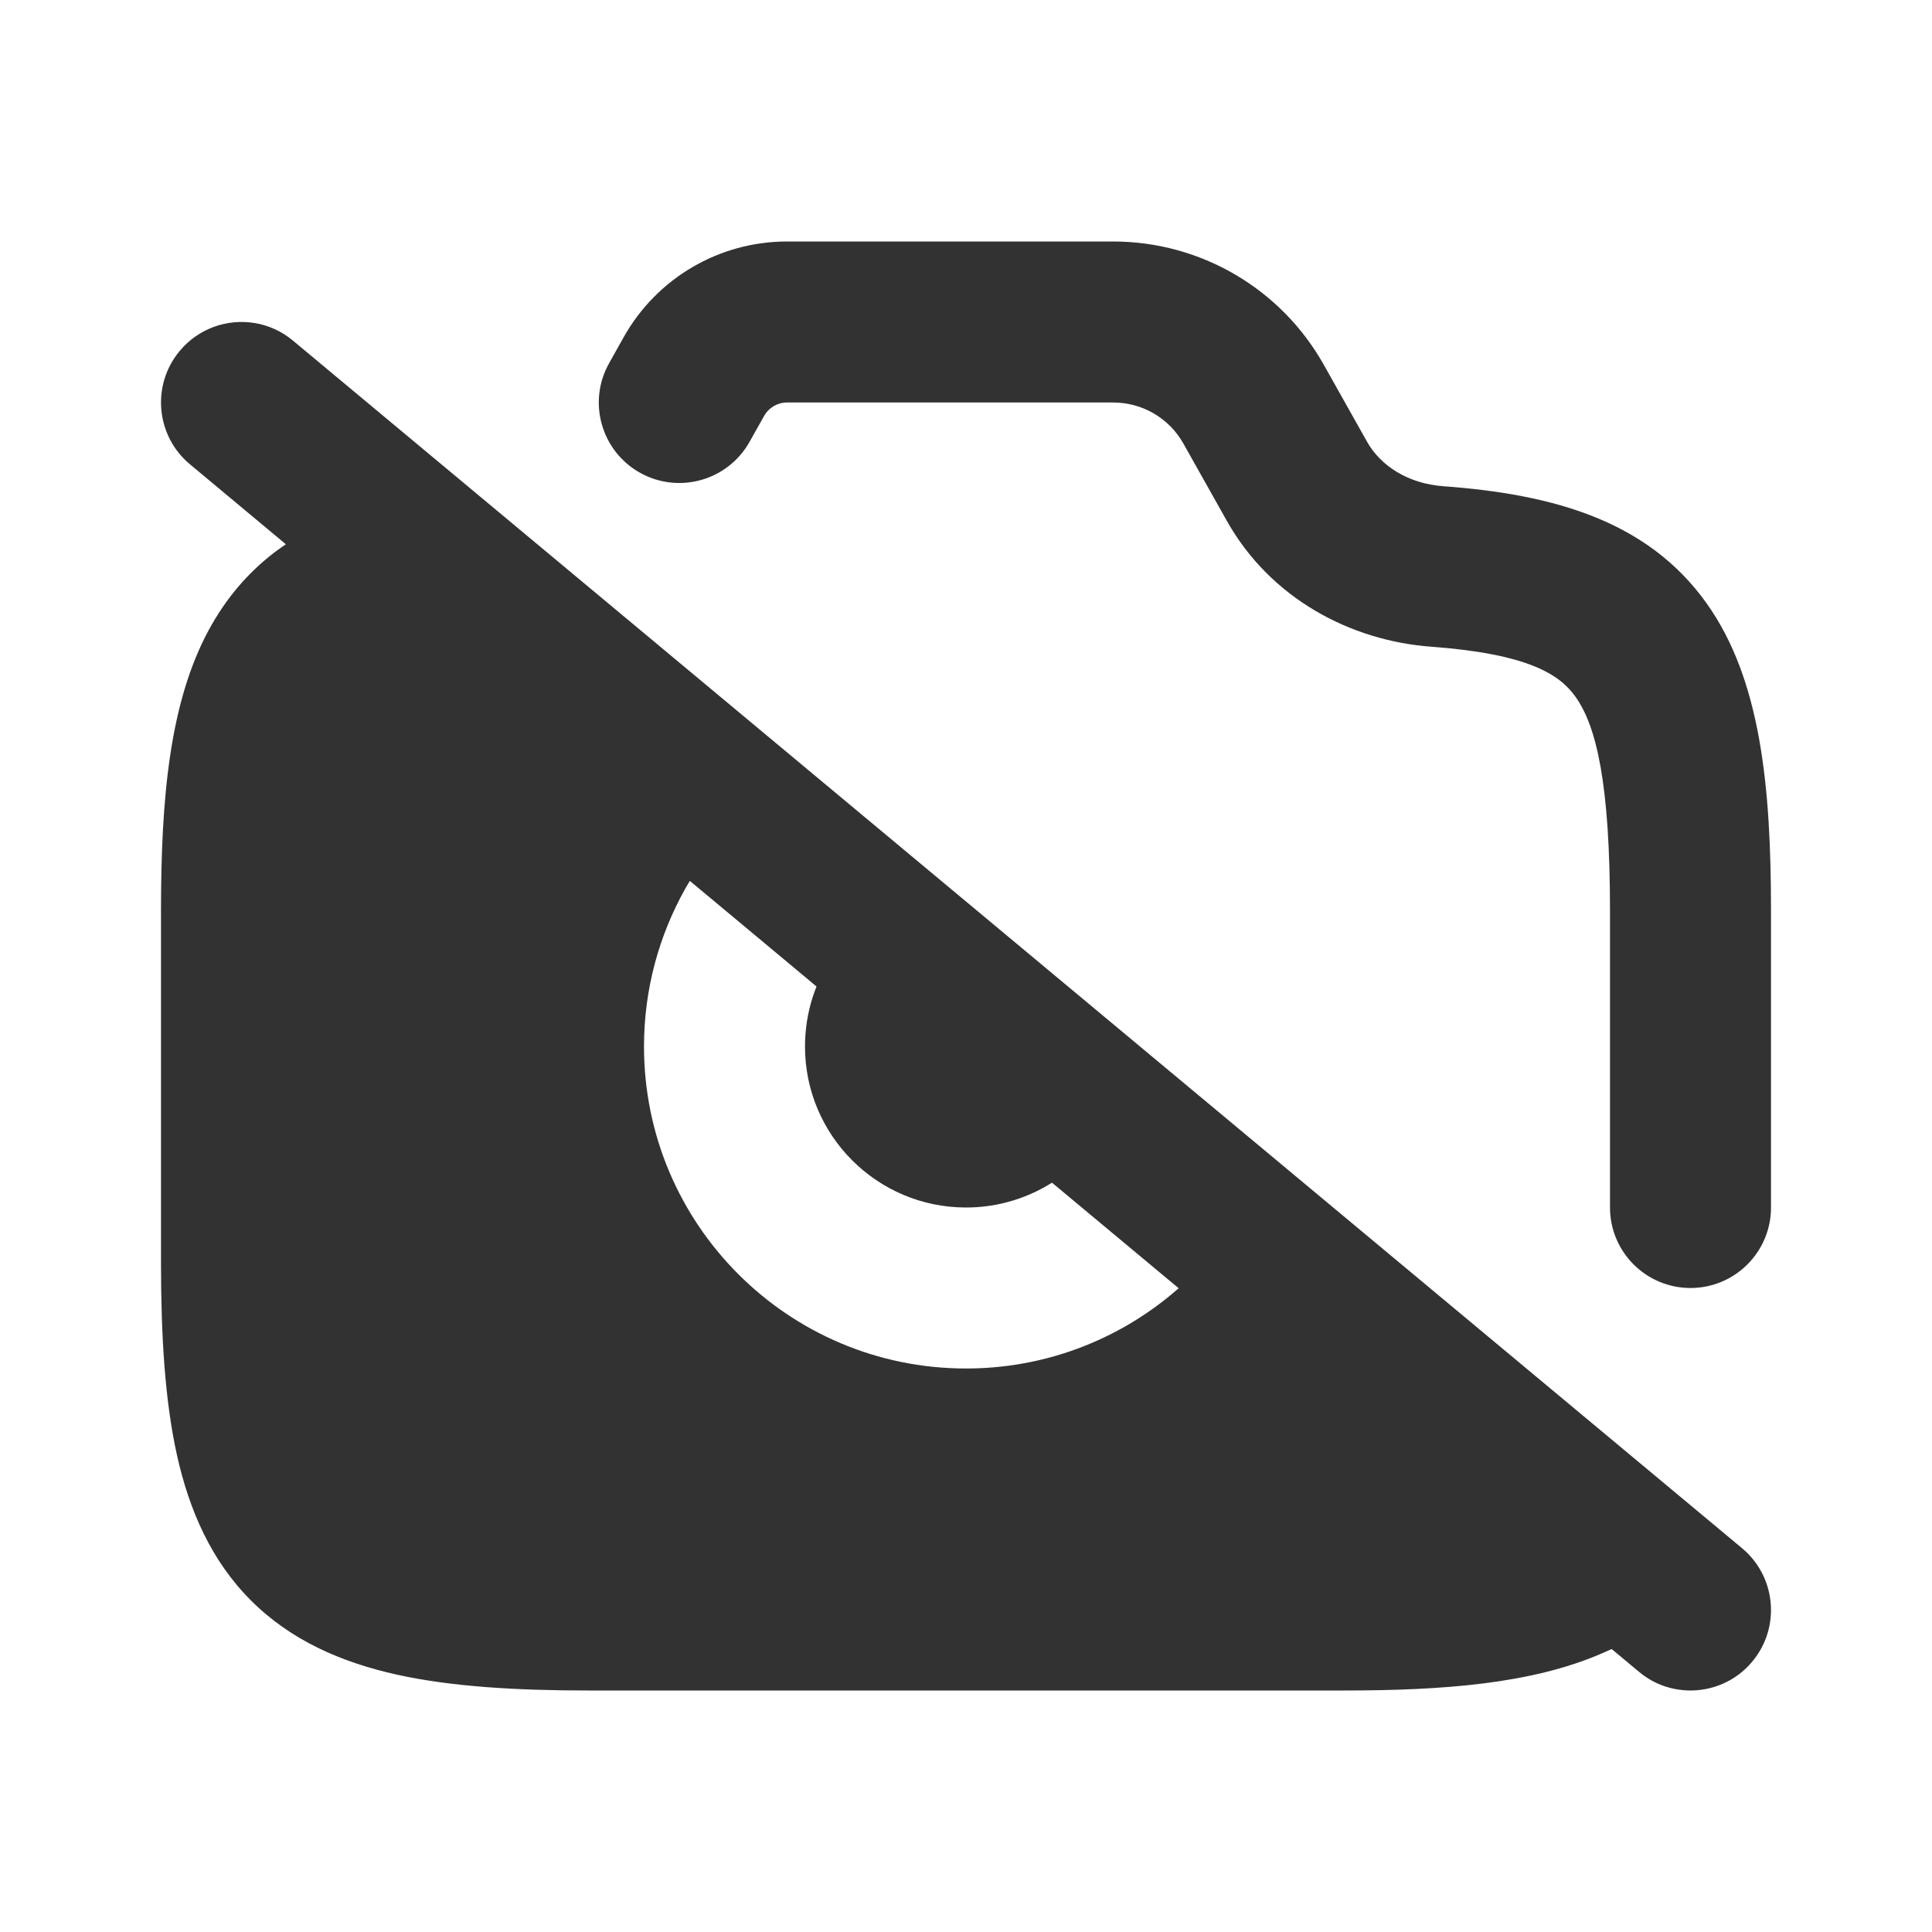 <svg width="24" height="24" viewBox="0 0 24 24" fill="none" xmlns="http://www.w3.org/2000/svg">
<rect width="24" height="24" fill="white"/>
<path fill-rule="evenodd" clip-rule="evenodd" d="M7.748 4.188C8.16 3.454 8.935 3 9.776 3H13.829C14.914 3 15.914 3.586 16.445 4.532L16.983 5.489C17.151 5.788 17.494 6.008 17.928 6.04C19.282 6.139 20.465 6.461 21.201 7.496C21.873 8.44 22 9.77 22 11.316V15C22 15.552 21.552 16 21 16C20.448 16 20 15.552 20 15V11.316C20 9.738 19.833 9.022 19.571 8.655C19.374 8.378 18.984 8.123 17.782 8.034C16.773 7.96 15.779 7.431 15.239 6.468L14.701 5.511C14.524 5.195 14.191 5 13.829 5H9.776C9.658 5 9.55 5.064 9.492 5.167L9.311 5.489C9.04 5.971 8.431 6.142 7.949 5.872C7.468 5.602 7.296 4.992 7.567 4.511L7.748 4.188Z" fill="#323232"/>
<path fill-rule="evenodd" clip-rule="evenodd" d="M3.164 4.013C2.826 3.957 2.467 4.077 2.232 4.36C1.878 4.784 1.936 5.415 2.36 5.768L3.407 6.641L3.551 6.761C3.502 6.794 3.454 6.828 3.407 6.864C3.082 7.113 2.806 7.431 2.589 7.834C2.105 8.734 2 9.927 2 11.316V15.684C2 16.595 2.048 17.396 2.198 18.075C2.352 18.765 2.625 19.389 3.118 19.882C3.611 20.375 4.235 20.648 4.925 20.802C5.604 20.952 6.405 21 7.316 21H16.684C17.921 21 19.017 20.919 19.89 20.543C19.934 20.524 19.977 20.505 20.02 20.485L20.105 20.555L20.19 20.626L20.36 20.768C20.413 20.812 20.469 20.85 20.528 20.882C20.802 21.029 21.127 21.037 21.404 20.915C21.541 20.855 21.666 20.763 21.768 20.64C22.122 20.216 22.064 19.585 21.64 19.232L3.64 4.232C3.499 4.114 3.334 4.041 3.164 4.013ZM13.068 14.692L13.16 14.768L14.5 15.885L14.642 16.003C14.595 16.044 14.548 16.084 14.5 16.122C13.816 16.671 12.946 17 12 17C9.791 17 8 15.209 8 13C8 12.29 8.186 11.623 8.51 11.044C8.529 11.01 8.549 10.976 8.569 10.943L8.691 11.044L10 12.135L10.143 12.255C10.125 12.299 10.109 12.345 10.094 12.391C10.033 12.583 10 12.788 10 13C10 14.104 10.896 15 12 15C12.338 15 12.656 14.916 12.936 14.768C12.981 14.744 13.025 14.719 13.068 14.692Z" fill="#323232"/>
</svg>
